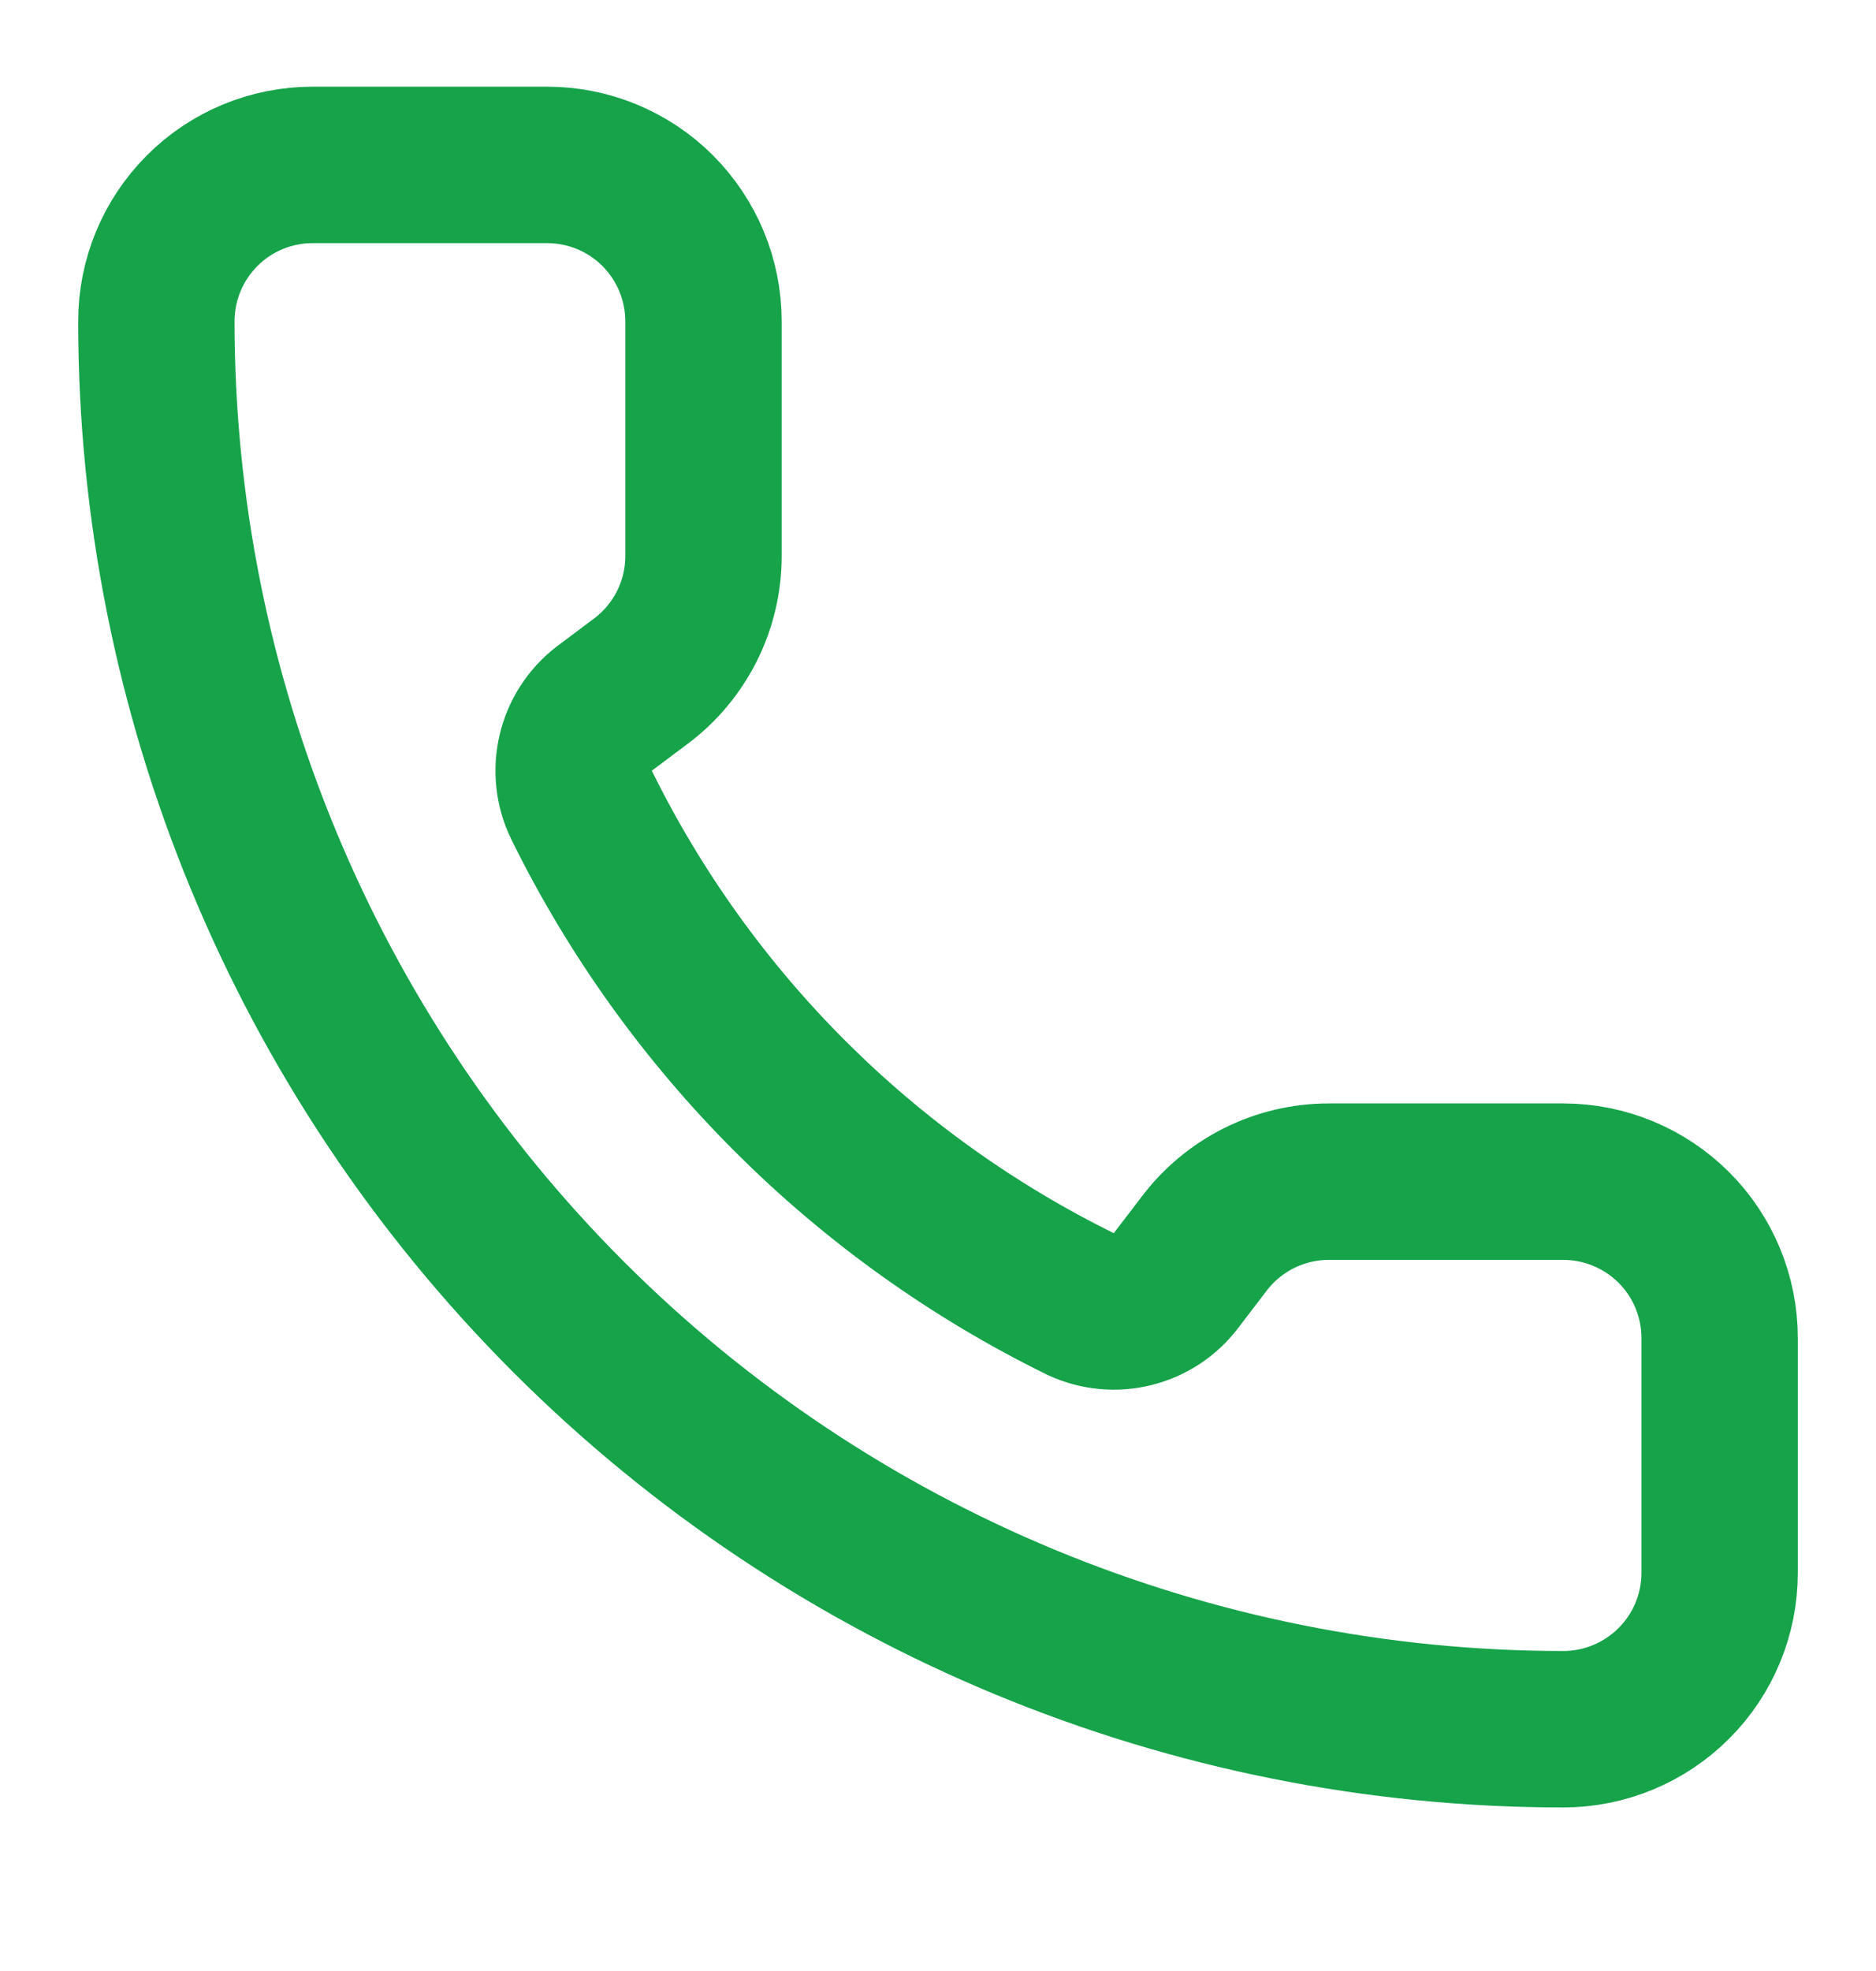 <svg width="20" height="21" viewBox="0 0 20 21" fill="none" xmlns="http://www.w3.org/2000/svg">
<path d="M11.527 13.897C11.699 13.976 11.893 13.994 12.076 13.948C12.26 13.902 12.423 13.795 12.537 13.644L12.833 13.257C12.988 13.05 13.19 12.882 13.421 12.766C13.653 12.65 13.908 12.59 14.166 12.59H16.666C17.108 12.59 17.532 12.766 17.845 13.078C18.158 13.391 18.333 13.815 18.333 14.257V16.757C18.333 17.199 18.158 17.623 17.845 17.935C17.532 18.248 17.108 18.424 16.666 18.424C12.688 18.424 8.873 16.843 6.06 14.03C3.247 11.217 1.667 7.402 1.667 3.424C1.667 2.981 1.842 2.558 2.155 2.245C2.467 1.932 2.891 1.757 3.333 1.757H5.833C6.275 1.757 6.699 1.932 7.012 2.245C7.324 2.558 7.5 2.981 7.5 3.424V5.923C7.5 6.182 7.44 6.437 7.324 6.669C7.208 6.9 7.04 7.102 6.833 7.257L6.443 7.549C6.29 7.666 6.182 7.832 6.138 8.02C6.094 8.207 6.115 8.404 6.2 8.577C7.339 10.89 9.212 12.761 11.527 13.897Z" stroke="#16A34A" stroke-width="1.667" stroke-linecap="round" stroke-linejoin="round"/>
</svg>
